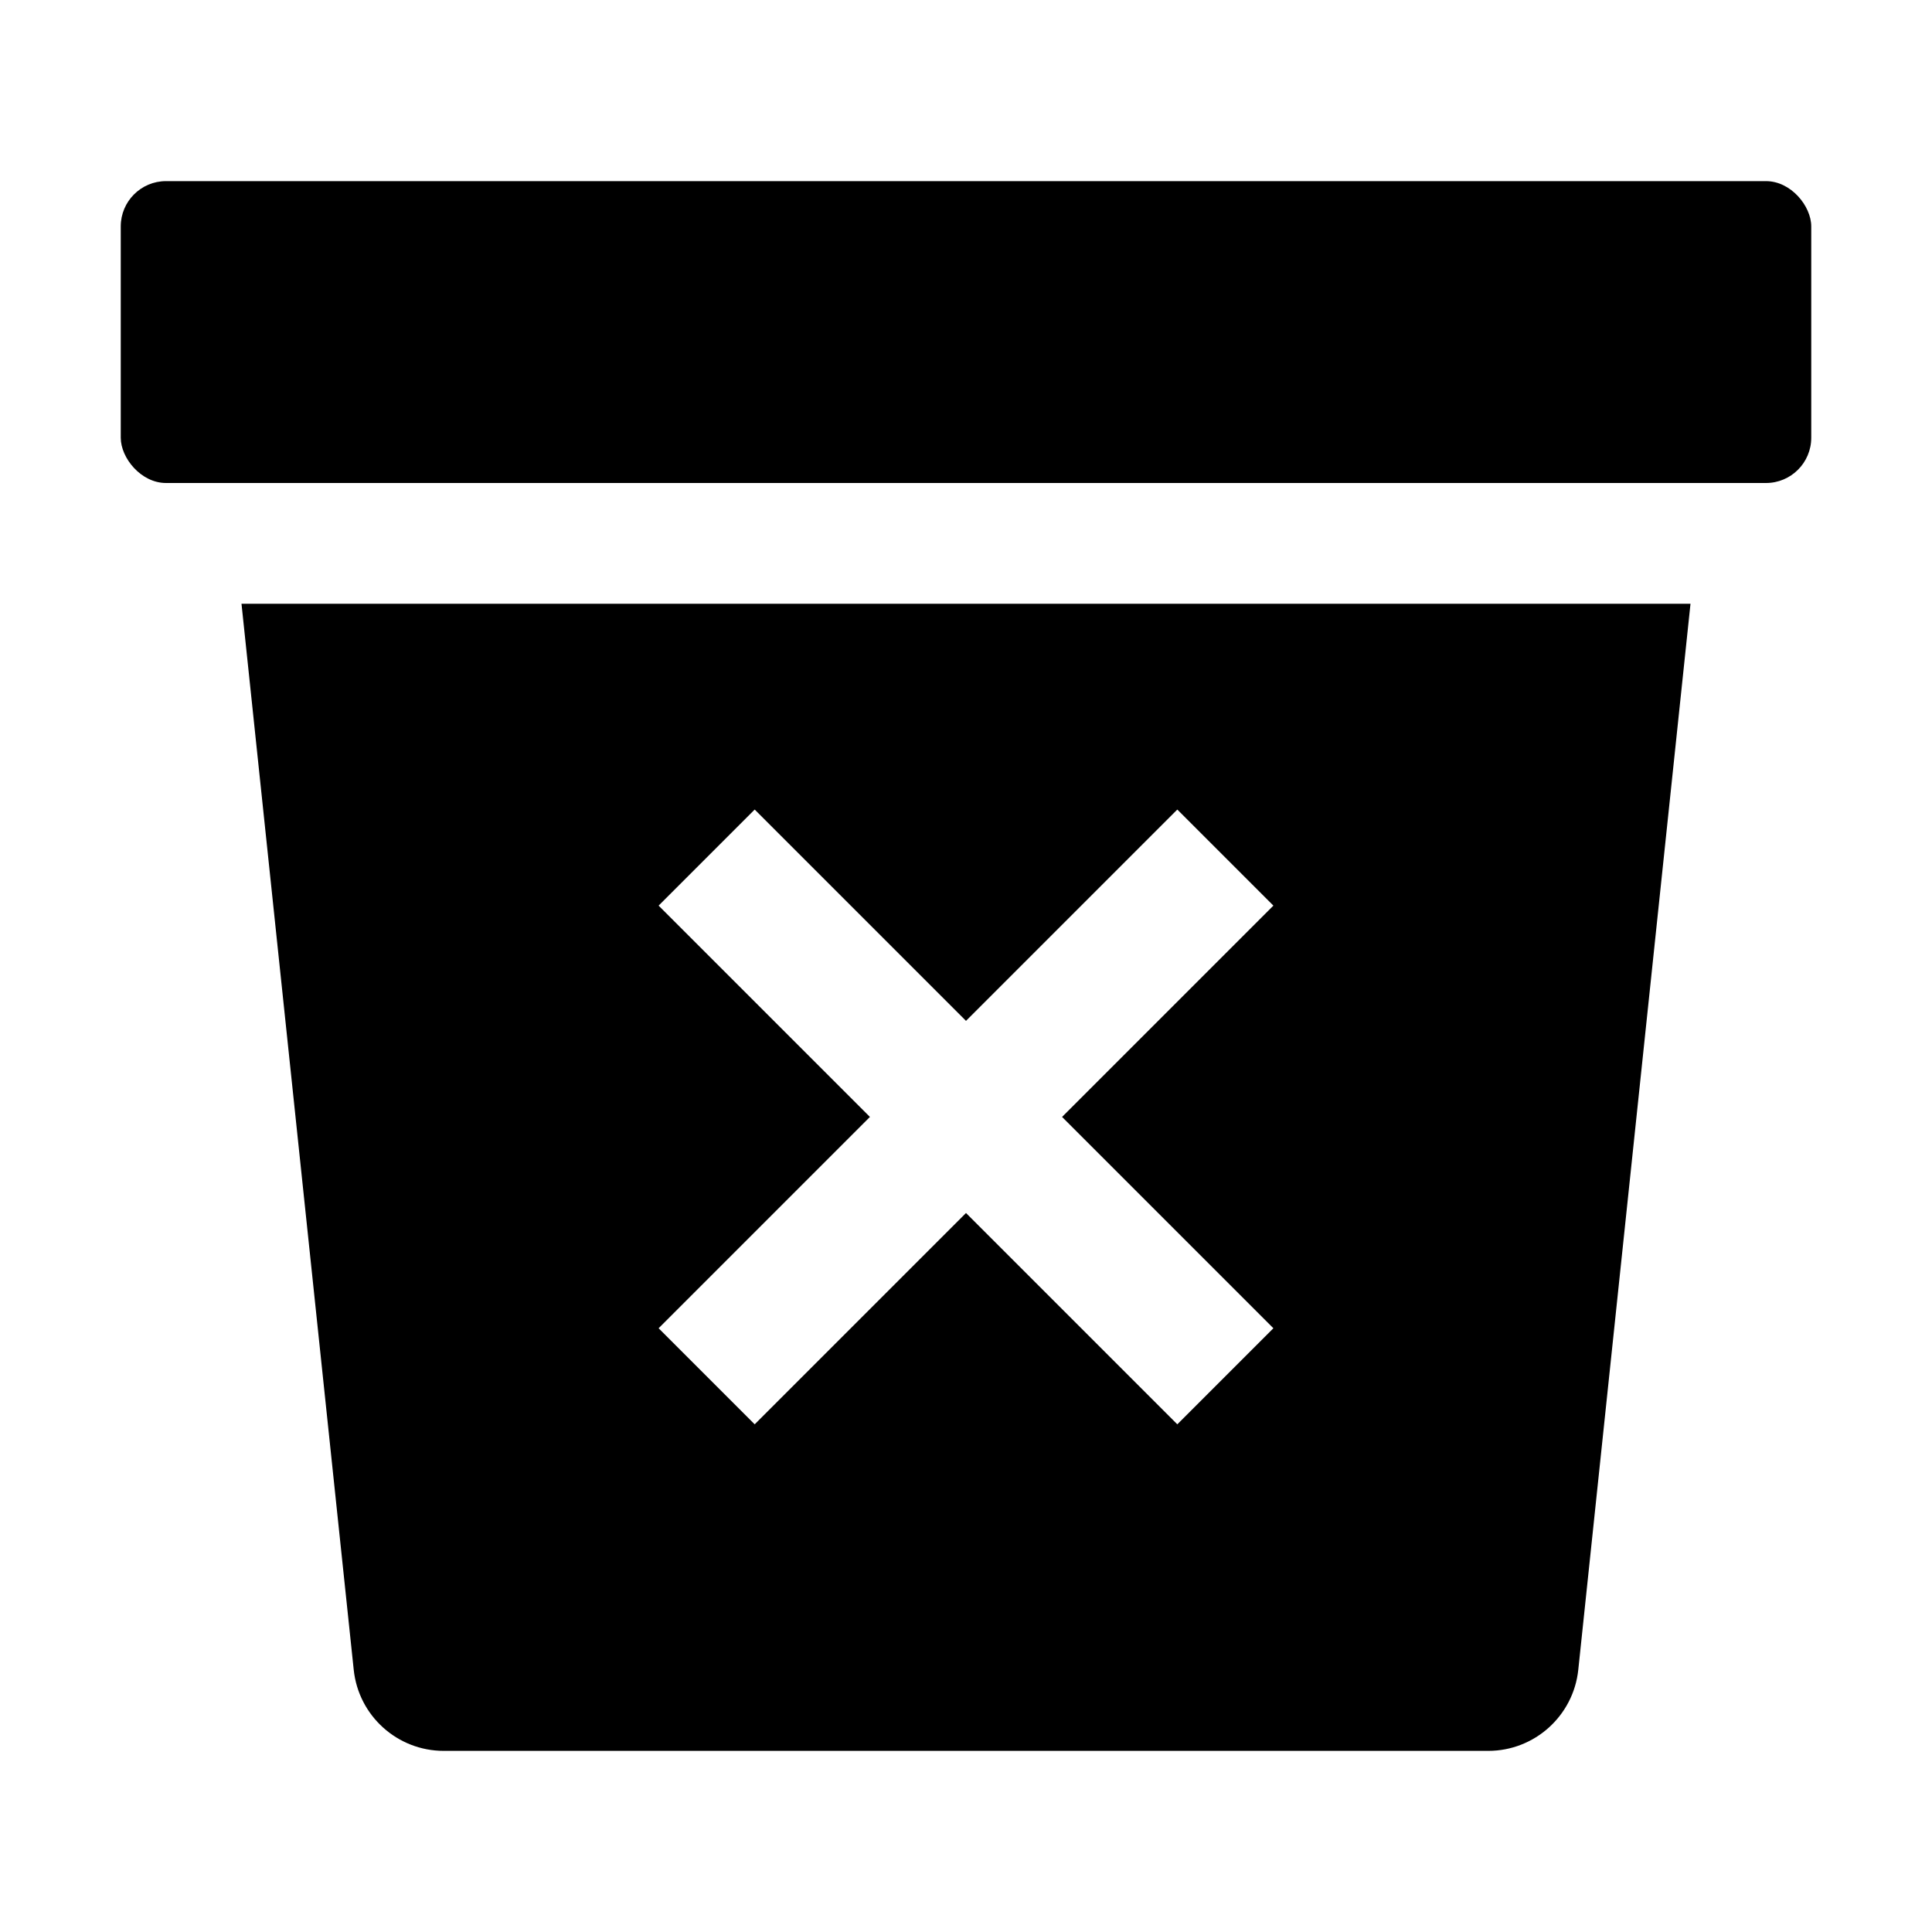 <svg viewBox="0 0 512 512" xmlns="http://www.w3.org/2000/svg" xmlns:xlink="http://www.w3.org/1999/xlink"><defs><path d="M337.46 240L312 214.54l-56 56 -56-56L174.54 240l56 56 -56 56L200 377.46l56-56 56 56L337.46 352l-56-56 56-56Z" id="a"/></defs><g fill="none"><use xlink:href="#a"/><use xlink:href="#a"/></g><g><path d="M64 160l29.74 282.51 0 0c1.28 12.21 11.58 21.49 23.87 21.49h276.78 -.001c12.28 0 22.58-9.28 23.87-21.49L447.999 160Zm248 217.46l-56-56 -56 56L174.54 352l56-56 -56-56L200 214.54l56 56 56-56L337.46 240l-56 56 56 56Z"/><rect width="448" height="80" x="32" rx="12" y="48"/></g></svg>